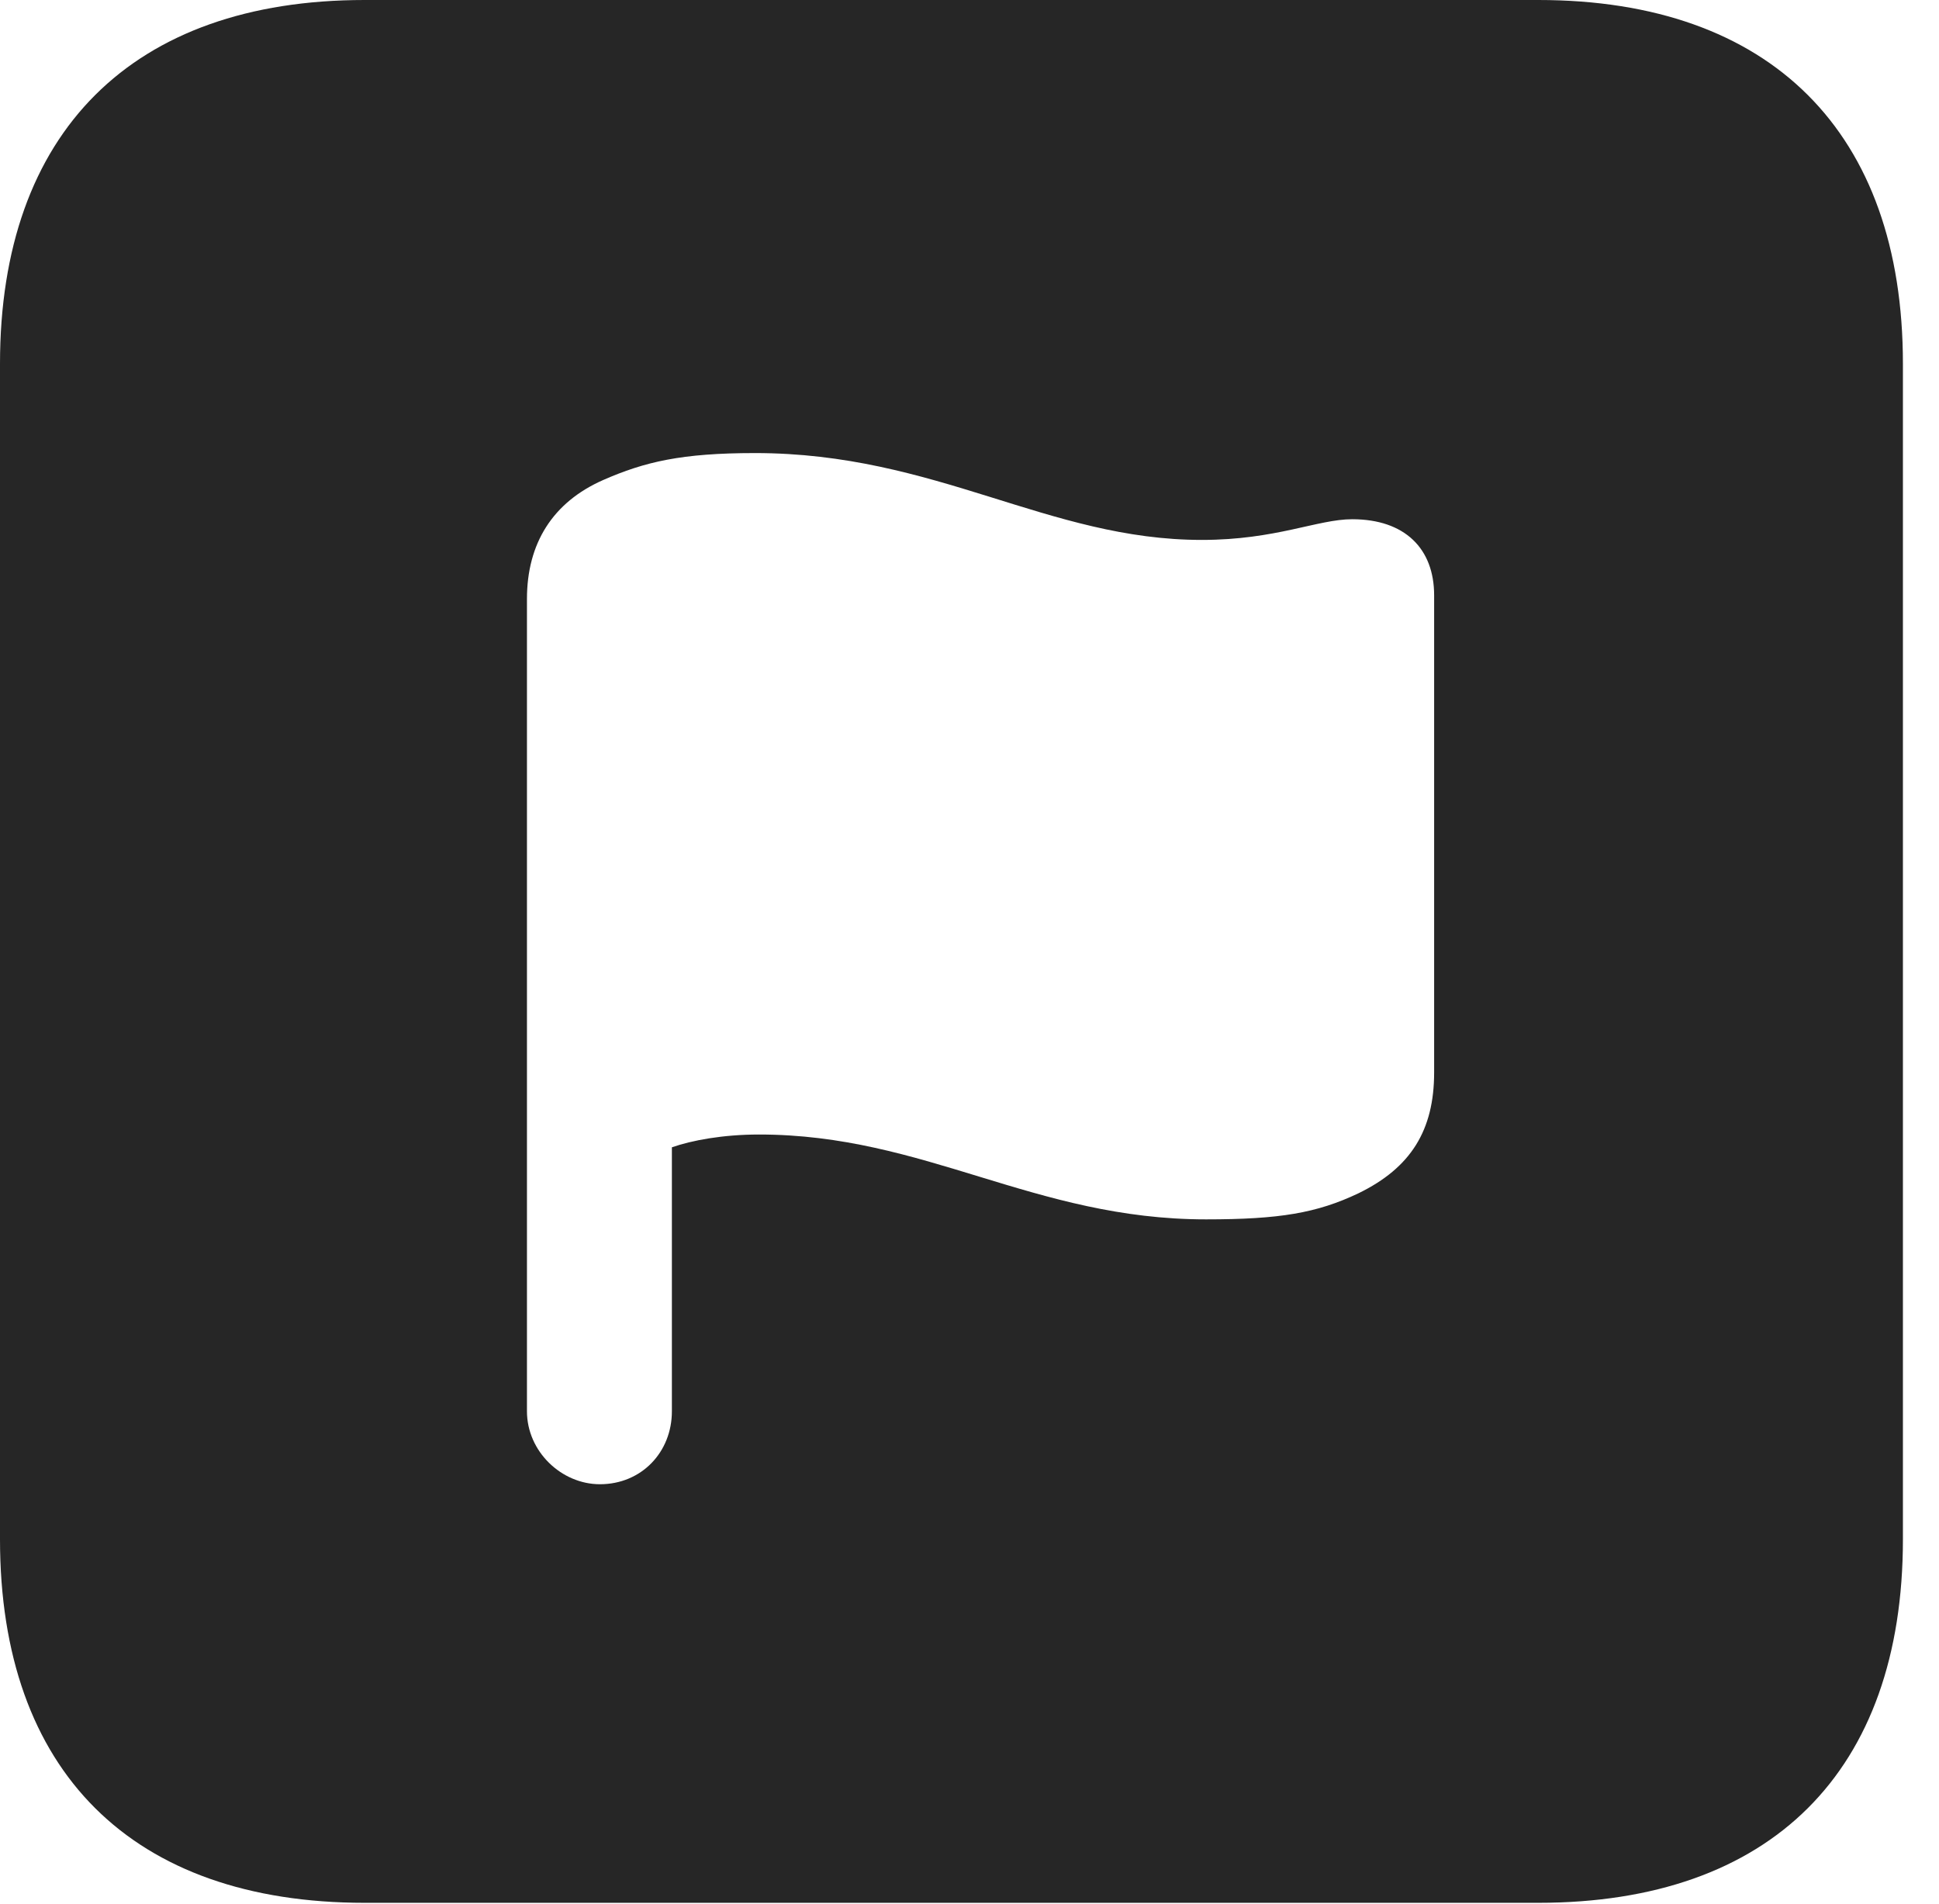 <?xml version="1.0" encoding="UTF-8"?>
<!--Generator: Apple Native CoreSVG 326-->
<!DOCTYPE svg PUBLIC "-//W3C//DTD SVG 1.1//EN" "http://www.w3.org/Graphics/SVG/1.1/DTD/svg11.dtd">
<svg version="1.1" xmlns="http://www.w3.org/2000/svg" xmlns:xlink="http://www.w3.org/1999/xlink"
       viewBox="0 0 19.399 19.053">
       <g>
              <rect height="19.053" opacity="0" width="19.399" x="0" y="0" />
              <path d="M19.038 3.639L19.038 15.401C19.038 17.726 17.716 19.038 15.39 19.038L3.648 19.038C1.324 19.038 0 17.726 0 15.401L0 3.639C0 1.322 1.324 0 3.648 0L15.39 0C17.716 0 19.038 1.322 19.038 3.639ZM6.036 4.802C5.529 5.025 5.272 5.437 5.272 5.993L5.272 14.12C5.272 14.521 5.616 14.85 6.002 14.85C6.417 14.85 6.722 14.53 6.722 14.12L6.722 11.479C6.922 11.409 7.233 11.351 7.595 11.351C9.255 11.351 10.343 12.2 12.066 12.2C12.8 12.2 13.175 12.137 13.591 11.939C14.115 11.684 14.348 11.309 14.348 10.73L14.348 5.956C14.348 5.491 14.057 5.195 13.528 5.195C13.183 5.195 12.765 5.402 12.025 5.402C10.482 5.402 9.367 4.533 7.553 4.533C6.817 4.533 6.45 4.621 6.036 4.802Z"
                     fill="currentColor" fill-opacity="0.85" />
       </g>
</svg>